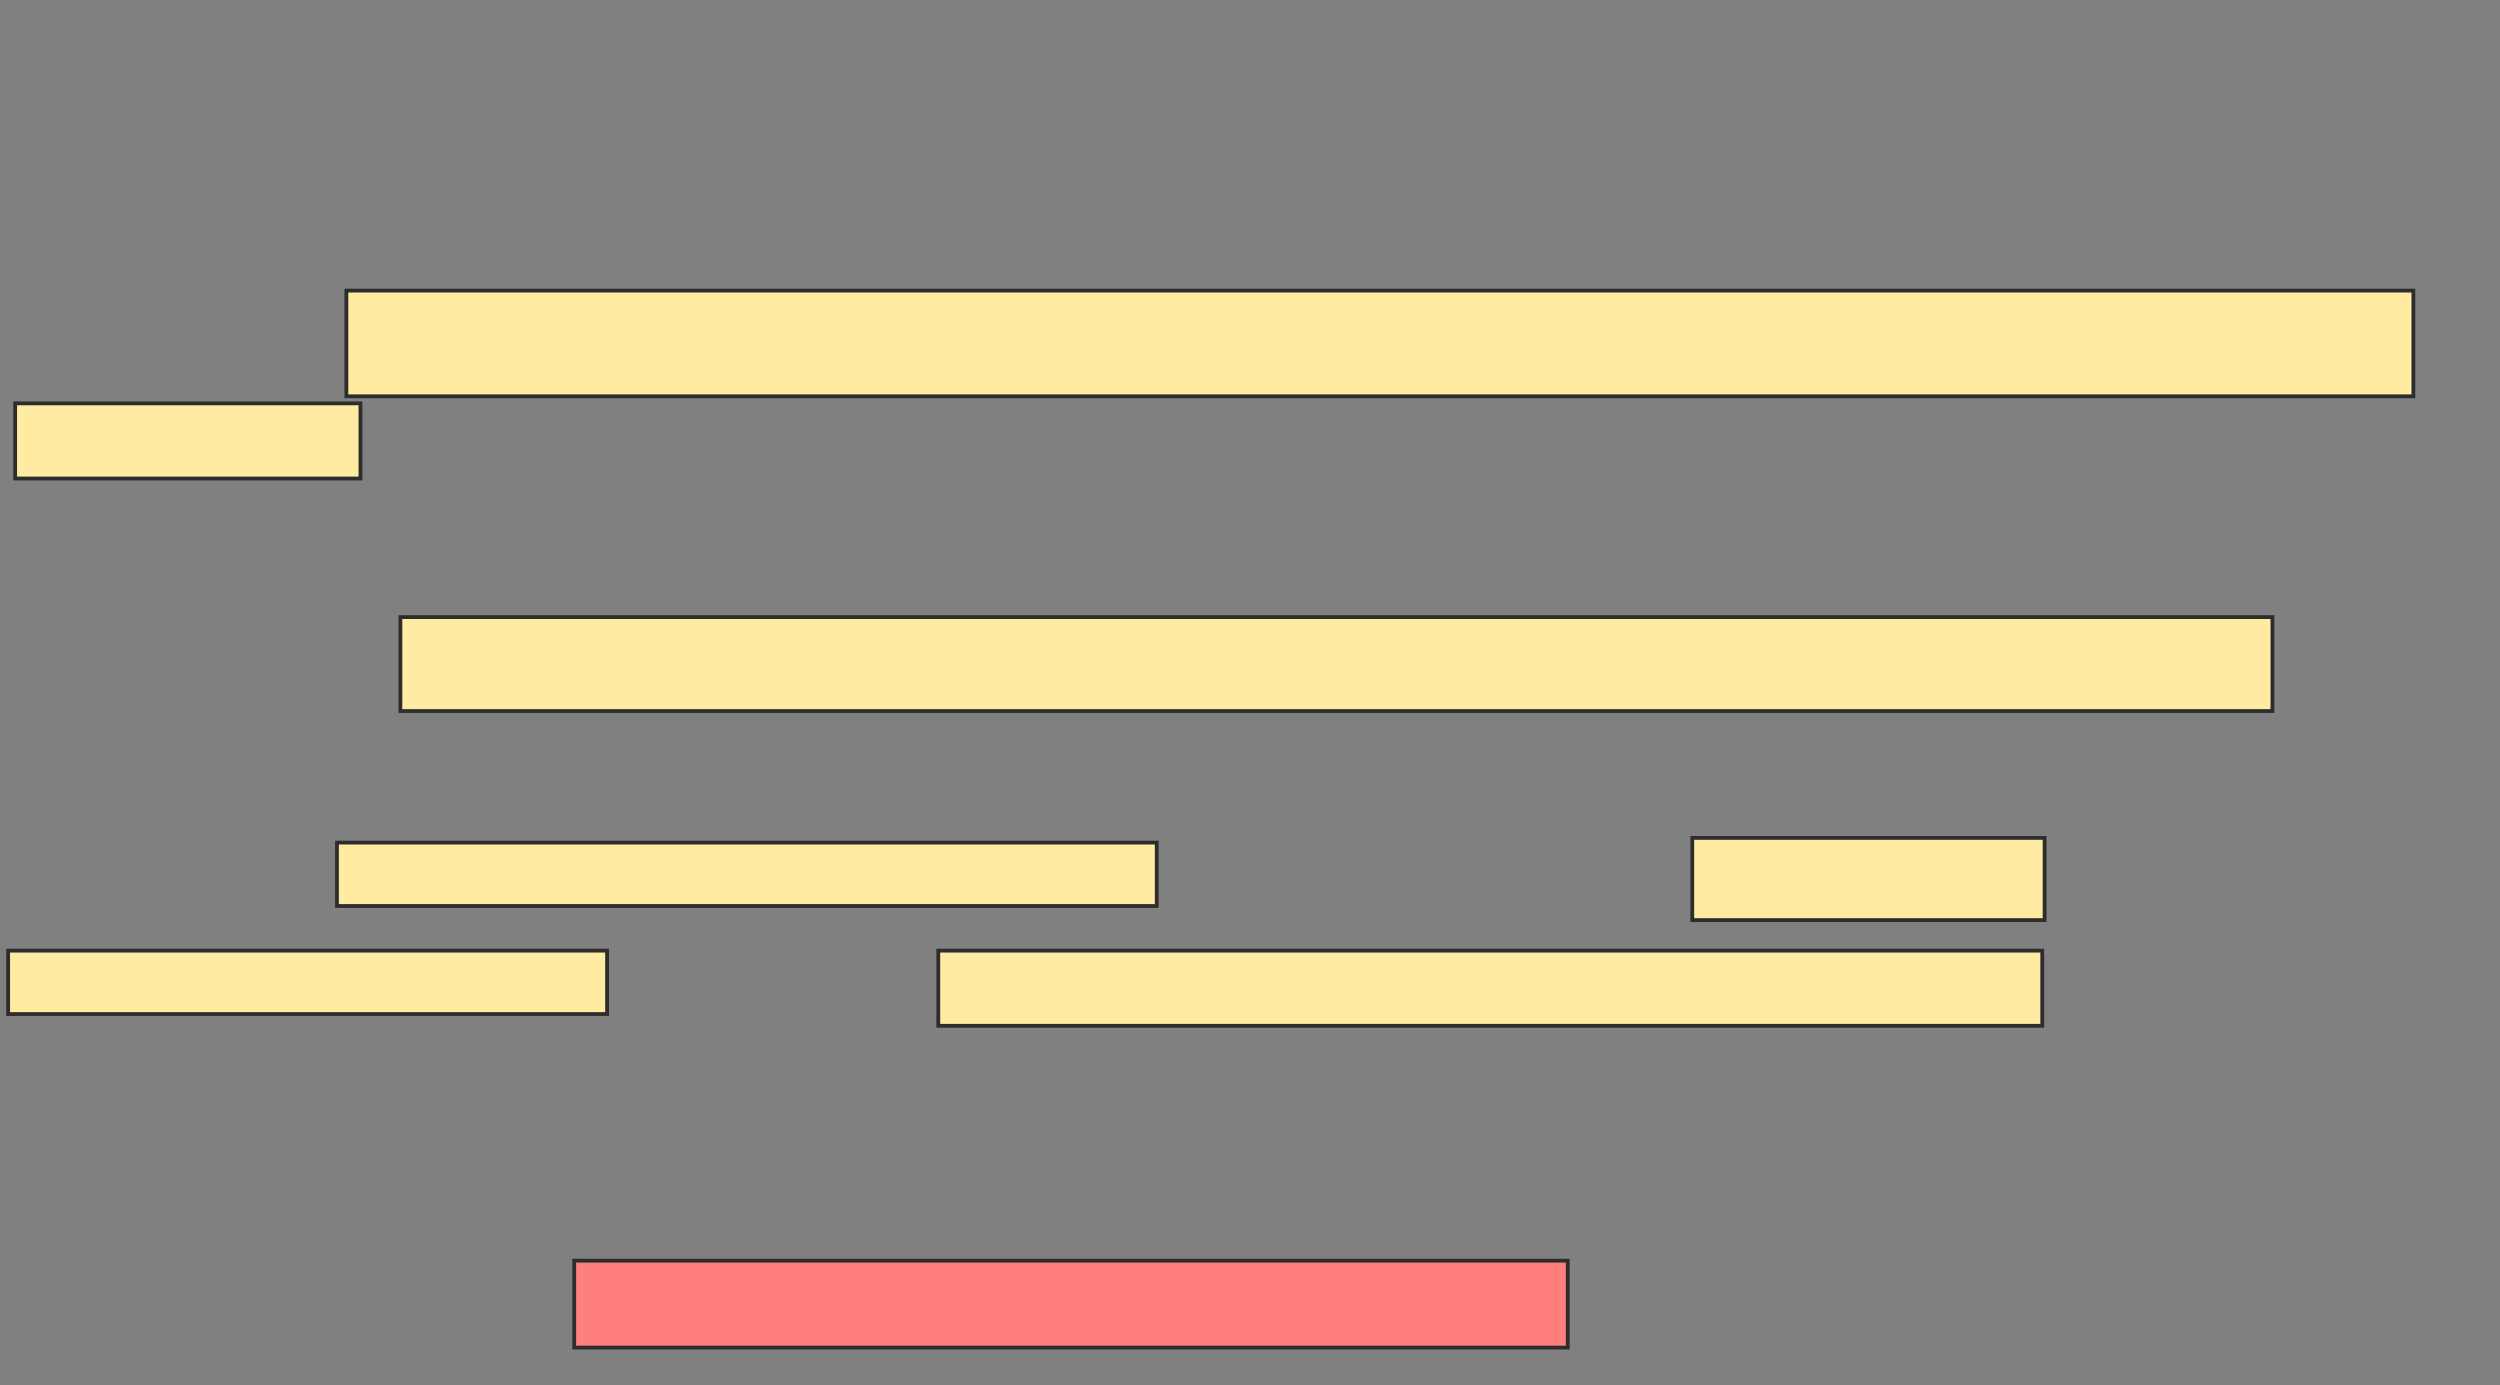 <svg xmlns="http://www.w3.org/2000/svg" width="657" height="364">
 <rect width="100%" height="100%" fill="#808080" stroke="none"/>
 <!-- Created with Image Occlusion Enhanced -->
 <g>
  <title>Labels</title>
 </g>
 <g>
  <title>Masks</title>
  <rect id="6d96f4008e494036993e0cb912165043-ao-1" height="24.691" width="491.975" y="162.173" x="105.222" stroke="#2D2D2D" fill="#FFEBA2"/>
  <rect id="6d96f4008e494036993e0cb912165043-ao-2" height="22.84" width="261.111" y="331.309" x="150.901" stroke="#2D2D2D" fill="#FF7E7E" class="qshape"/>
  <g id="6d96f4008e494036993e0cb912165043-ao-3">
   <rect height="27.778" width="543.21" y="76.37" x="91.025" stroke="#2D2D2D" fill="#FFEBA2"/>
   <rect height="19.753" width="90.741" y="106" x="3.988" stroke="#2D2D2D" fill="#FFEBA2"/>
  </g>
  <g id="6d96f4008e494036993e0cb912165043-ao-4">
   <rect height="16.667" width="215.432" y="221.432" x="88.556" stroke="#2D2D2D" fill="#FFEBA2"/>
   <rect height="21.605" width="92.593" y="220.198" x="444.728" stroke="#2D2D2D" fill="#FFEBA2"/>
   <rect height="16.667" width="157.407" y="249.827" x="2.136" stroke="#2D2D2D" fill="#FFEBA2"/>
   <rect height="19.753" width="290.123" y="249.827" x="246.58" stroke="#2D2D2D" fill="#FFEBA2"/>
  </g>
 </g>
</svg>